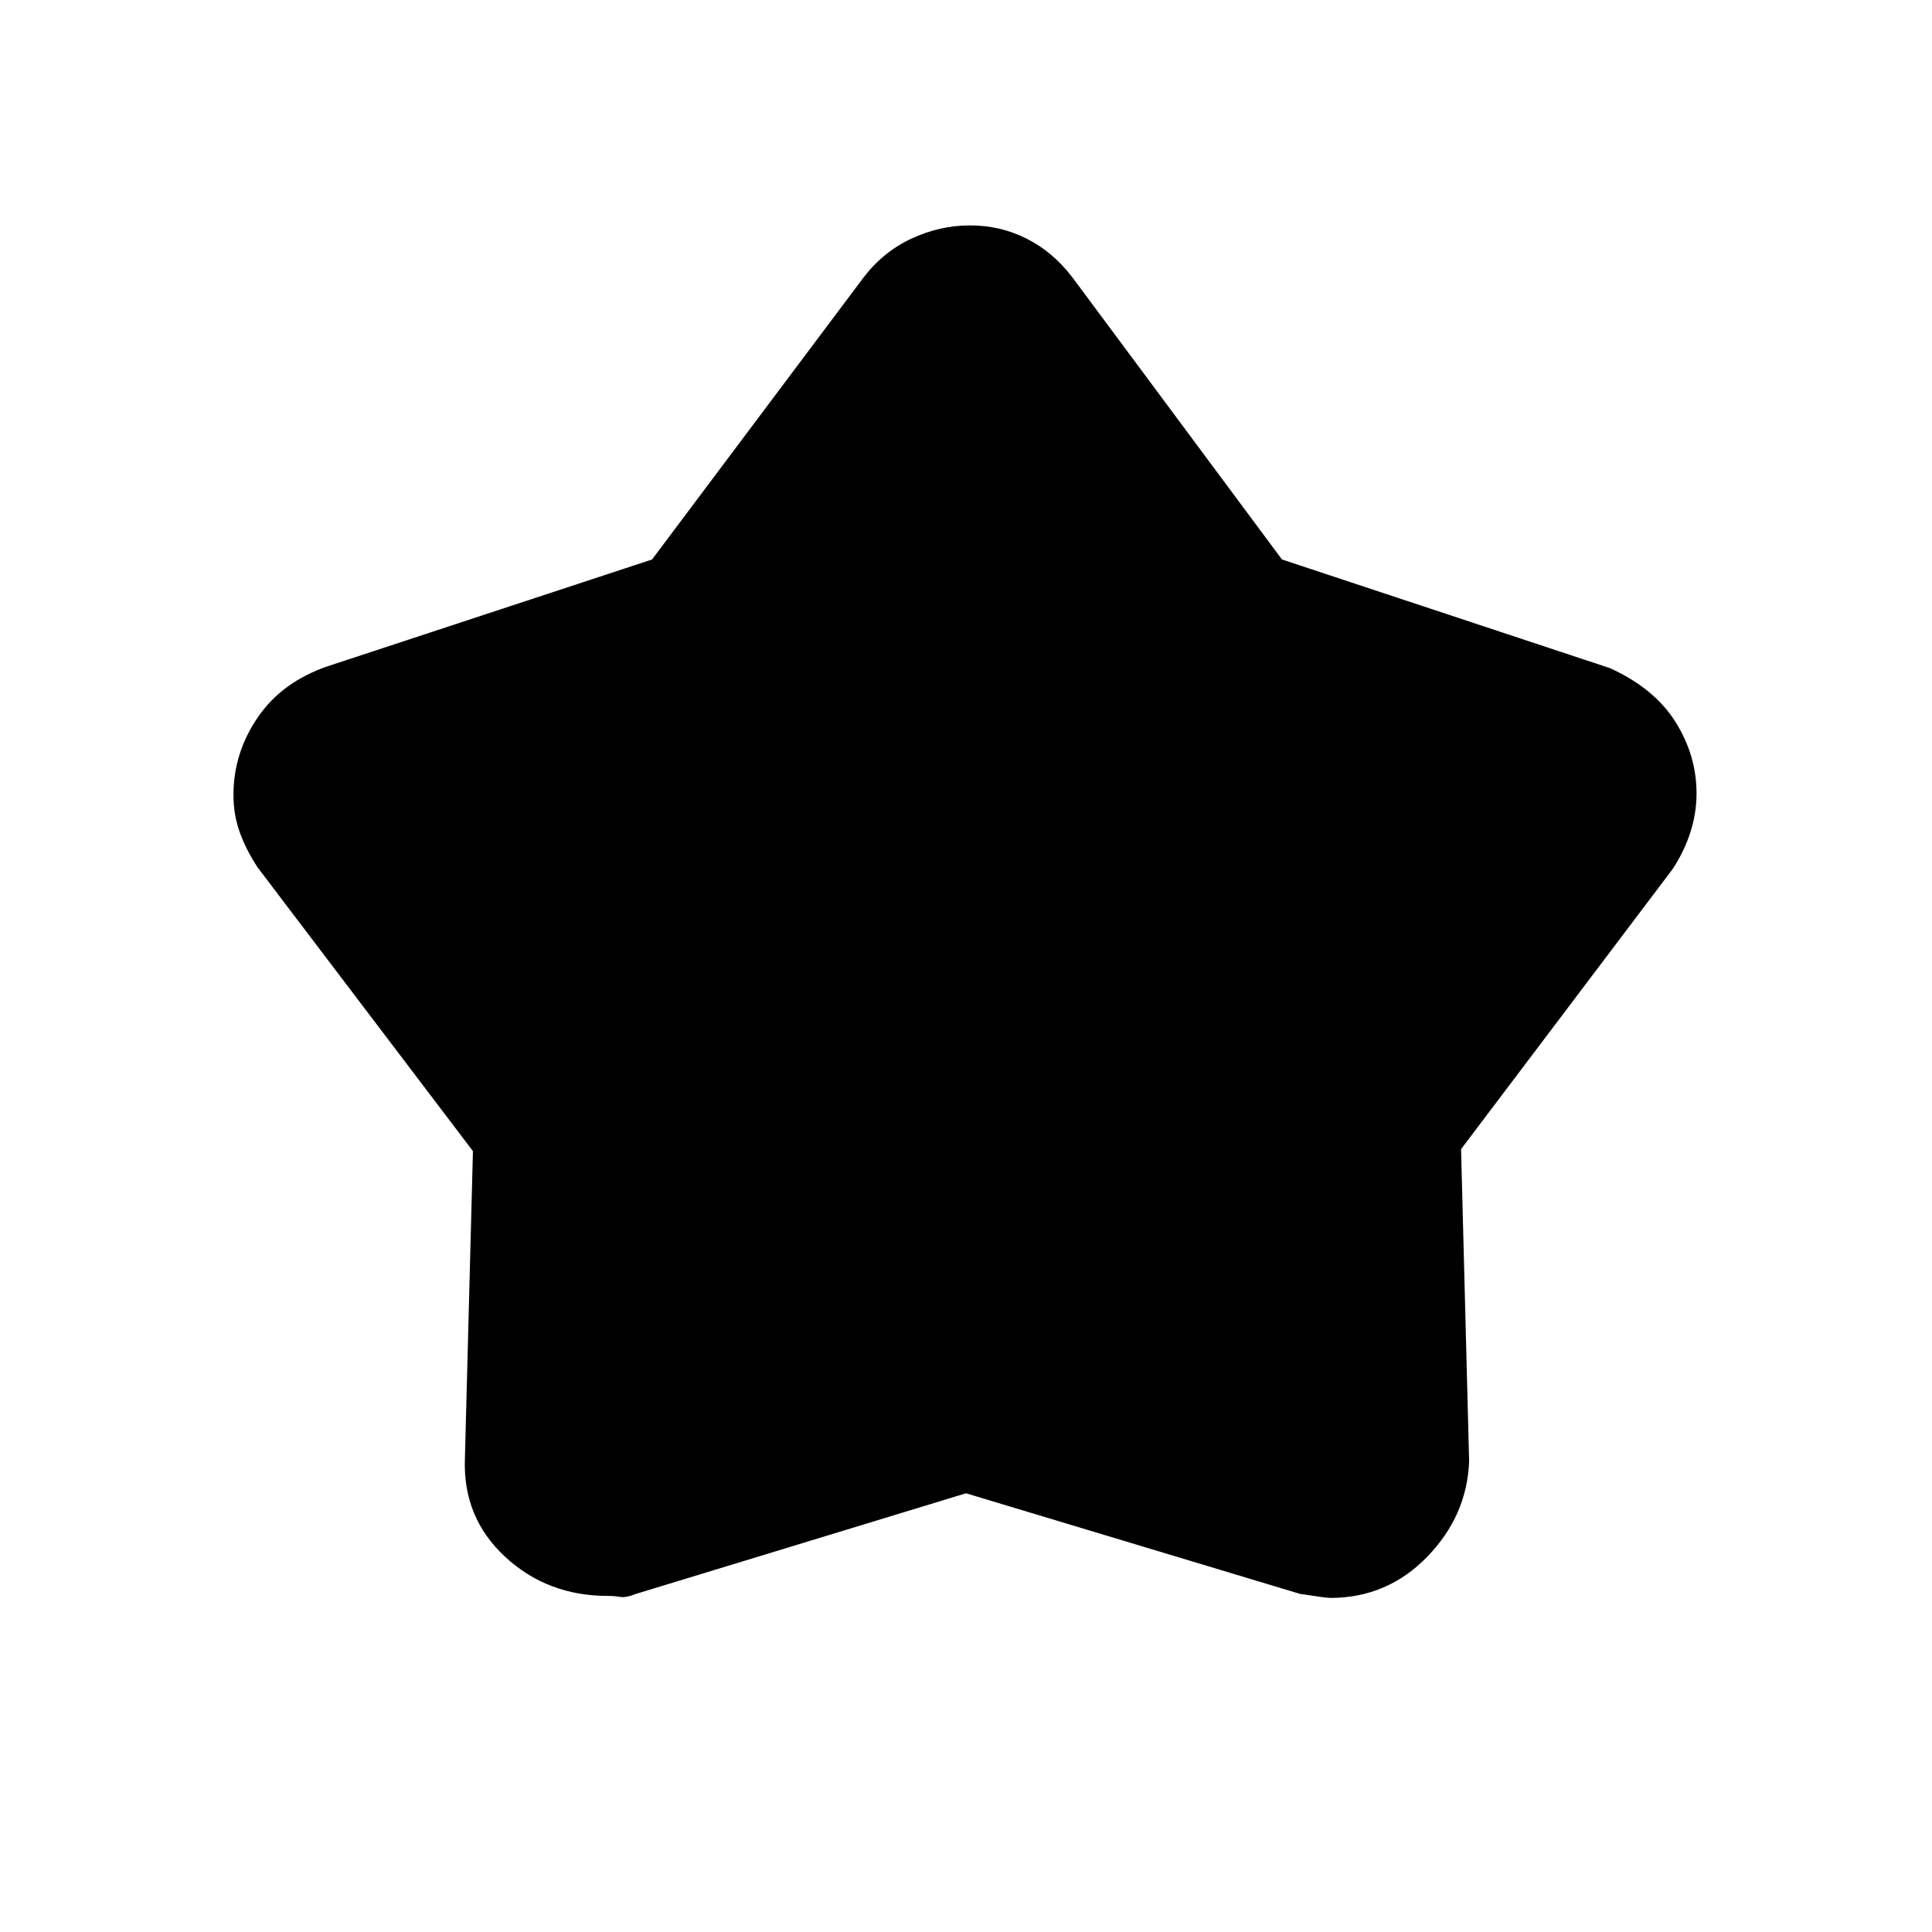 <svg xmlns="http://www.w3.org/2000/svg" height="20" viewBox="0 -960 960 960" width="20"><path d="m324-682 105-140q9.8-12.871 23.9-19.435Q467-848 482-848q15 0 28.1 6.565Q523.2-834.871 533-822l104 140 163 54q22 10 32.5 26.661 10.5 16.66 10.5 35.598 0 9.741-3.067 19.312Q836.867-536.857 831-528L726-389l4 155q-1 27.145-20.848 47.572Q689.304-166 661-166q-2 0-15-2l-166-50-164 50q-5 2-7.735 1.5-2.736-.5-6.265-.5-30 0-51-19.428-21-19.427-20-48.572l4-153-107-141q-5.867-8.957-8.933-17.638Q116-555.319 116-565q0-20.831 12.073-38.526Q140.145-621.221 163-629l161-53Z"/></svg>